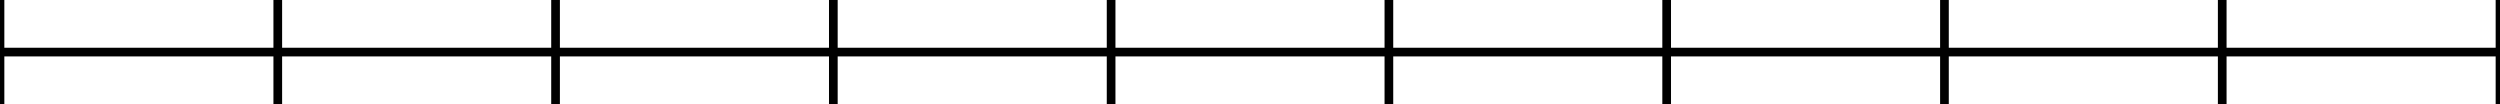 <svg width="576" height="24" viewBox="0 0 576 24" xmlns="http://www.w3.org/2000/svg">
    
    <style>
    .primary {
        fill: none;
        stroke-width: 2px;
        stroke: #000000;
    }
    .secondary {
        fill: none;
        stroke-width: 1px;
        stroke: #000000;
        stroke-miterlimit: 4;
        stroke-dasharray: 1, 2;
        stroke-dashoffset: 0;
    }
    </style>

    <g id="ruler">
        <line class="primary" x1="0" y1="12" x2="576" y2="12" />
        <line class="primary" x1="0.0" y1="0" x2="0.0" y2="24" /><line class="primary" x1="64.0" y1="0" x2="64.0" y2="24" /><line class="primary" x1="128.0" y1="0" x2="128.0" y2="24" /><line class="primary" x1="192.0" y1="0" x2="192.0" y2="24" /><line class="primary" x1="256.0" y1="0" x2="256.0" y2="24" /><line class="primary" x1="320.0" y1="0" x2="320.0" y2="24" /><line class="primary" x1="384.0" y1="0" x2="384.0" y2="24" /><line class="primary" x1="448.0" y1="0" x2="448.0" y2="24" /><line class="primary" x1="512.0" y1="0" x2="512.0" y2="24" /><line class="primary" x1="576.0" y1="0" x2="576.0" y2="24" />
    </g>
</svg>
